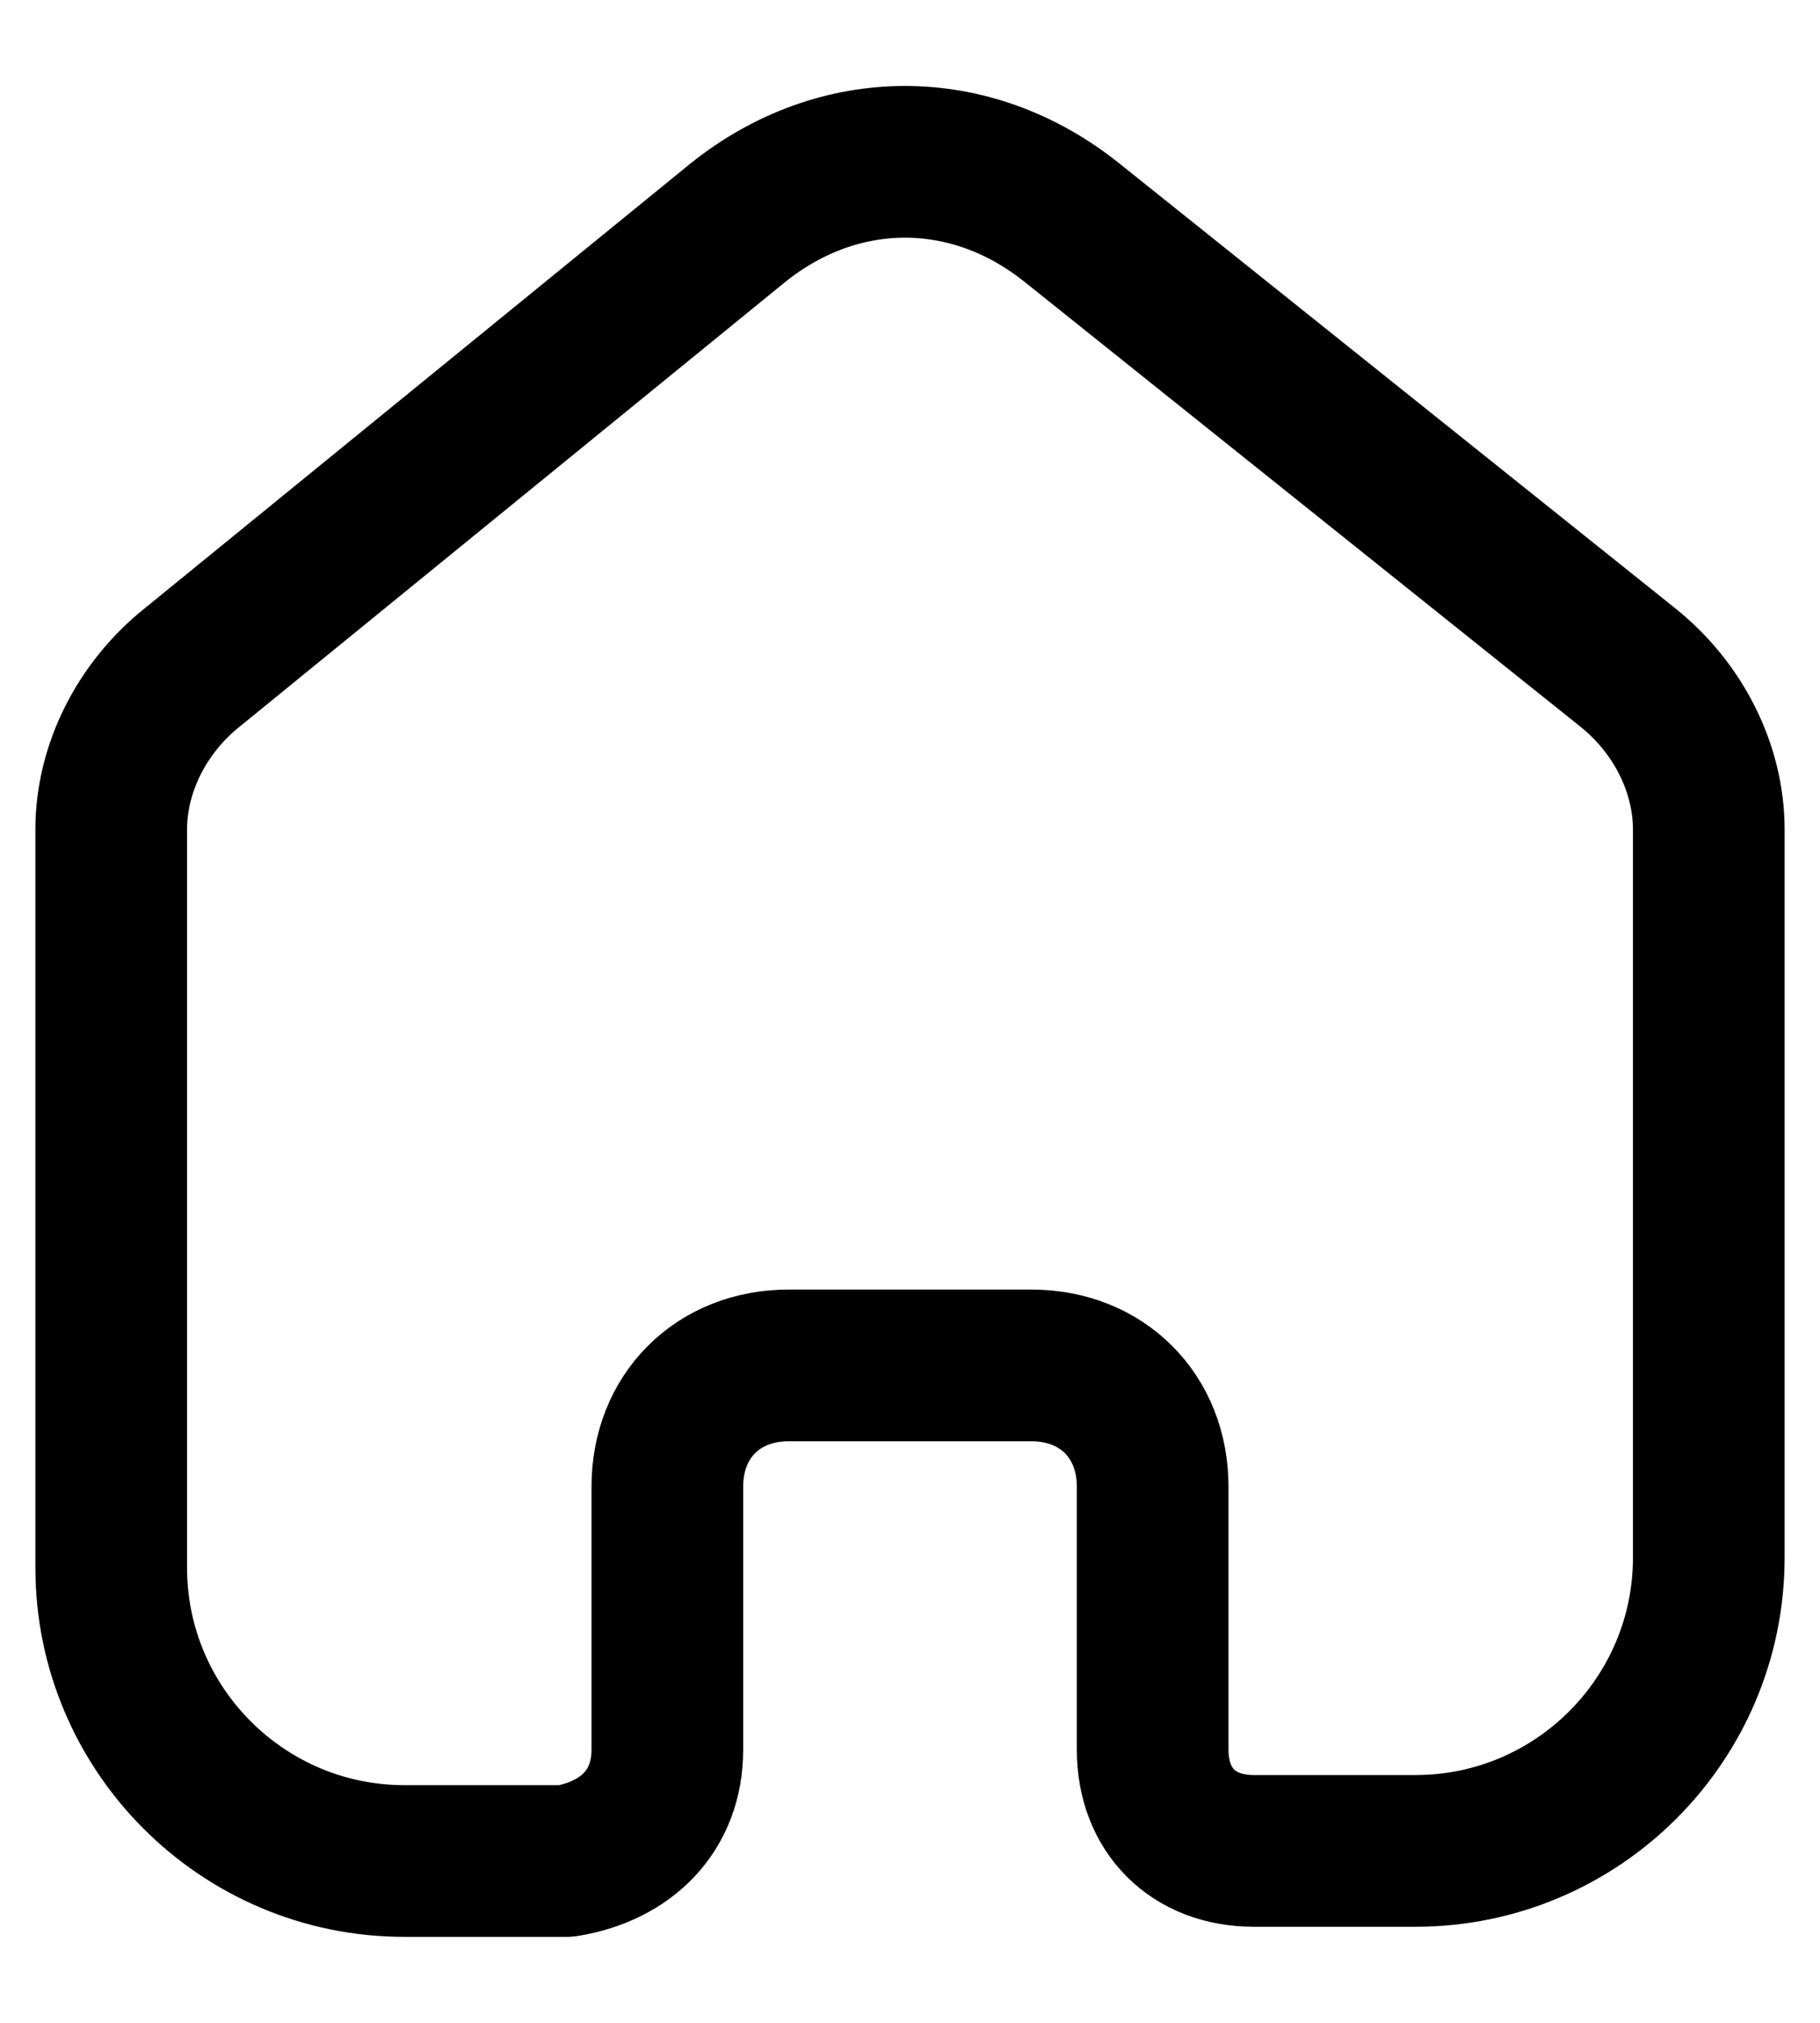 <?xml version="1.0" encoding="utf-8"?>
<!-- Generator: Adobe Illustrator 26.3.1, SVG Export Plug-In . SVG Version: 6.00 Build 0)  -->
<svg version="1.1" id="Layer_1" xmlns="http://www.w3.org/2000/svg" xmlns:xlink="http://www.w3.org/1999/xlink" x="0px" y="0px"
	 viewBox="0 0 18 20" style="enable-background:new 0 0 18 20;" xml:space="preserve">
<style type="text/css">
	.st0{fill:none;stroke:#000000;stroke-width:1.5;stroke-linecap:round;stroke-linejoin:round;}
</style>
<path class="st0" d="M6.6,17.3v-2.6c0-0.7,0.5-1.2,1.2-1.2h2.4c0.7,0,1.2,0.5,1.2,1.2l0,0v2.6c0,0.6,0.4,1,1,1H14
	c1.6,0,2.9-1.3,2.9-2.9l0,0V8.2c0-0.6-0.3-1.2-0.8-1.6l-5.5-4.4c-1-0.8-2.3-0.8-3.3,0L1.9,6.6C1.4,7,1.1,7.6,1.1,8.2v7.3
	c0,1.6,1.3,2.9,2.9,2.9h1.6C6.2,18.3,6.6,17.9,6.6,17.3L6.6,17.3"/>
</svg>
